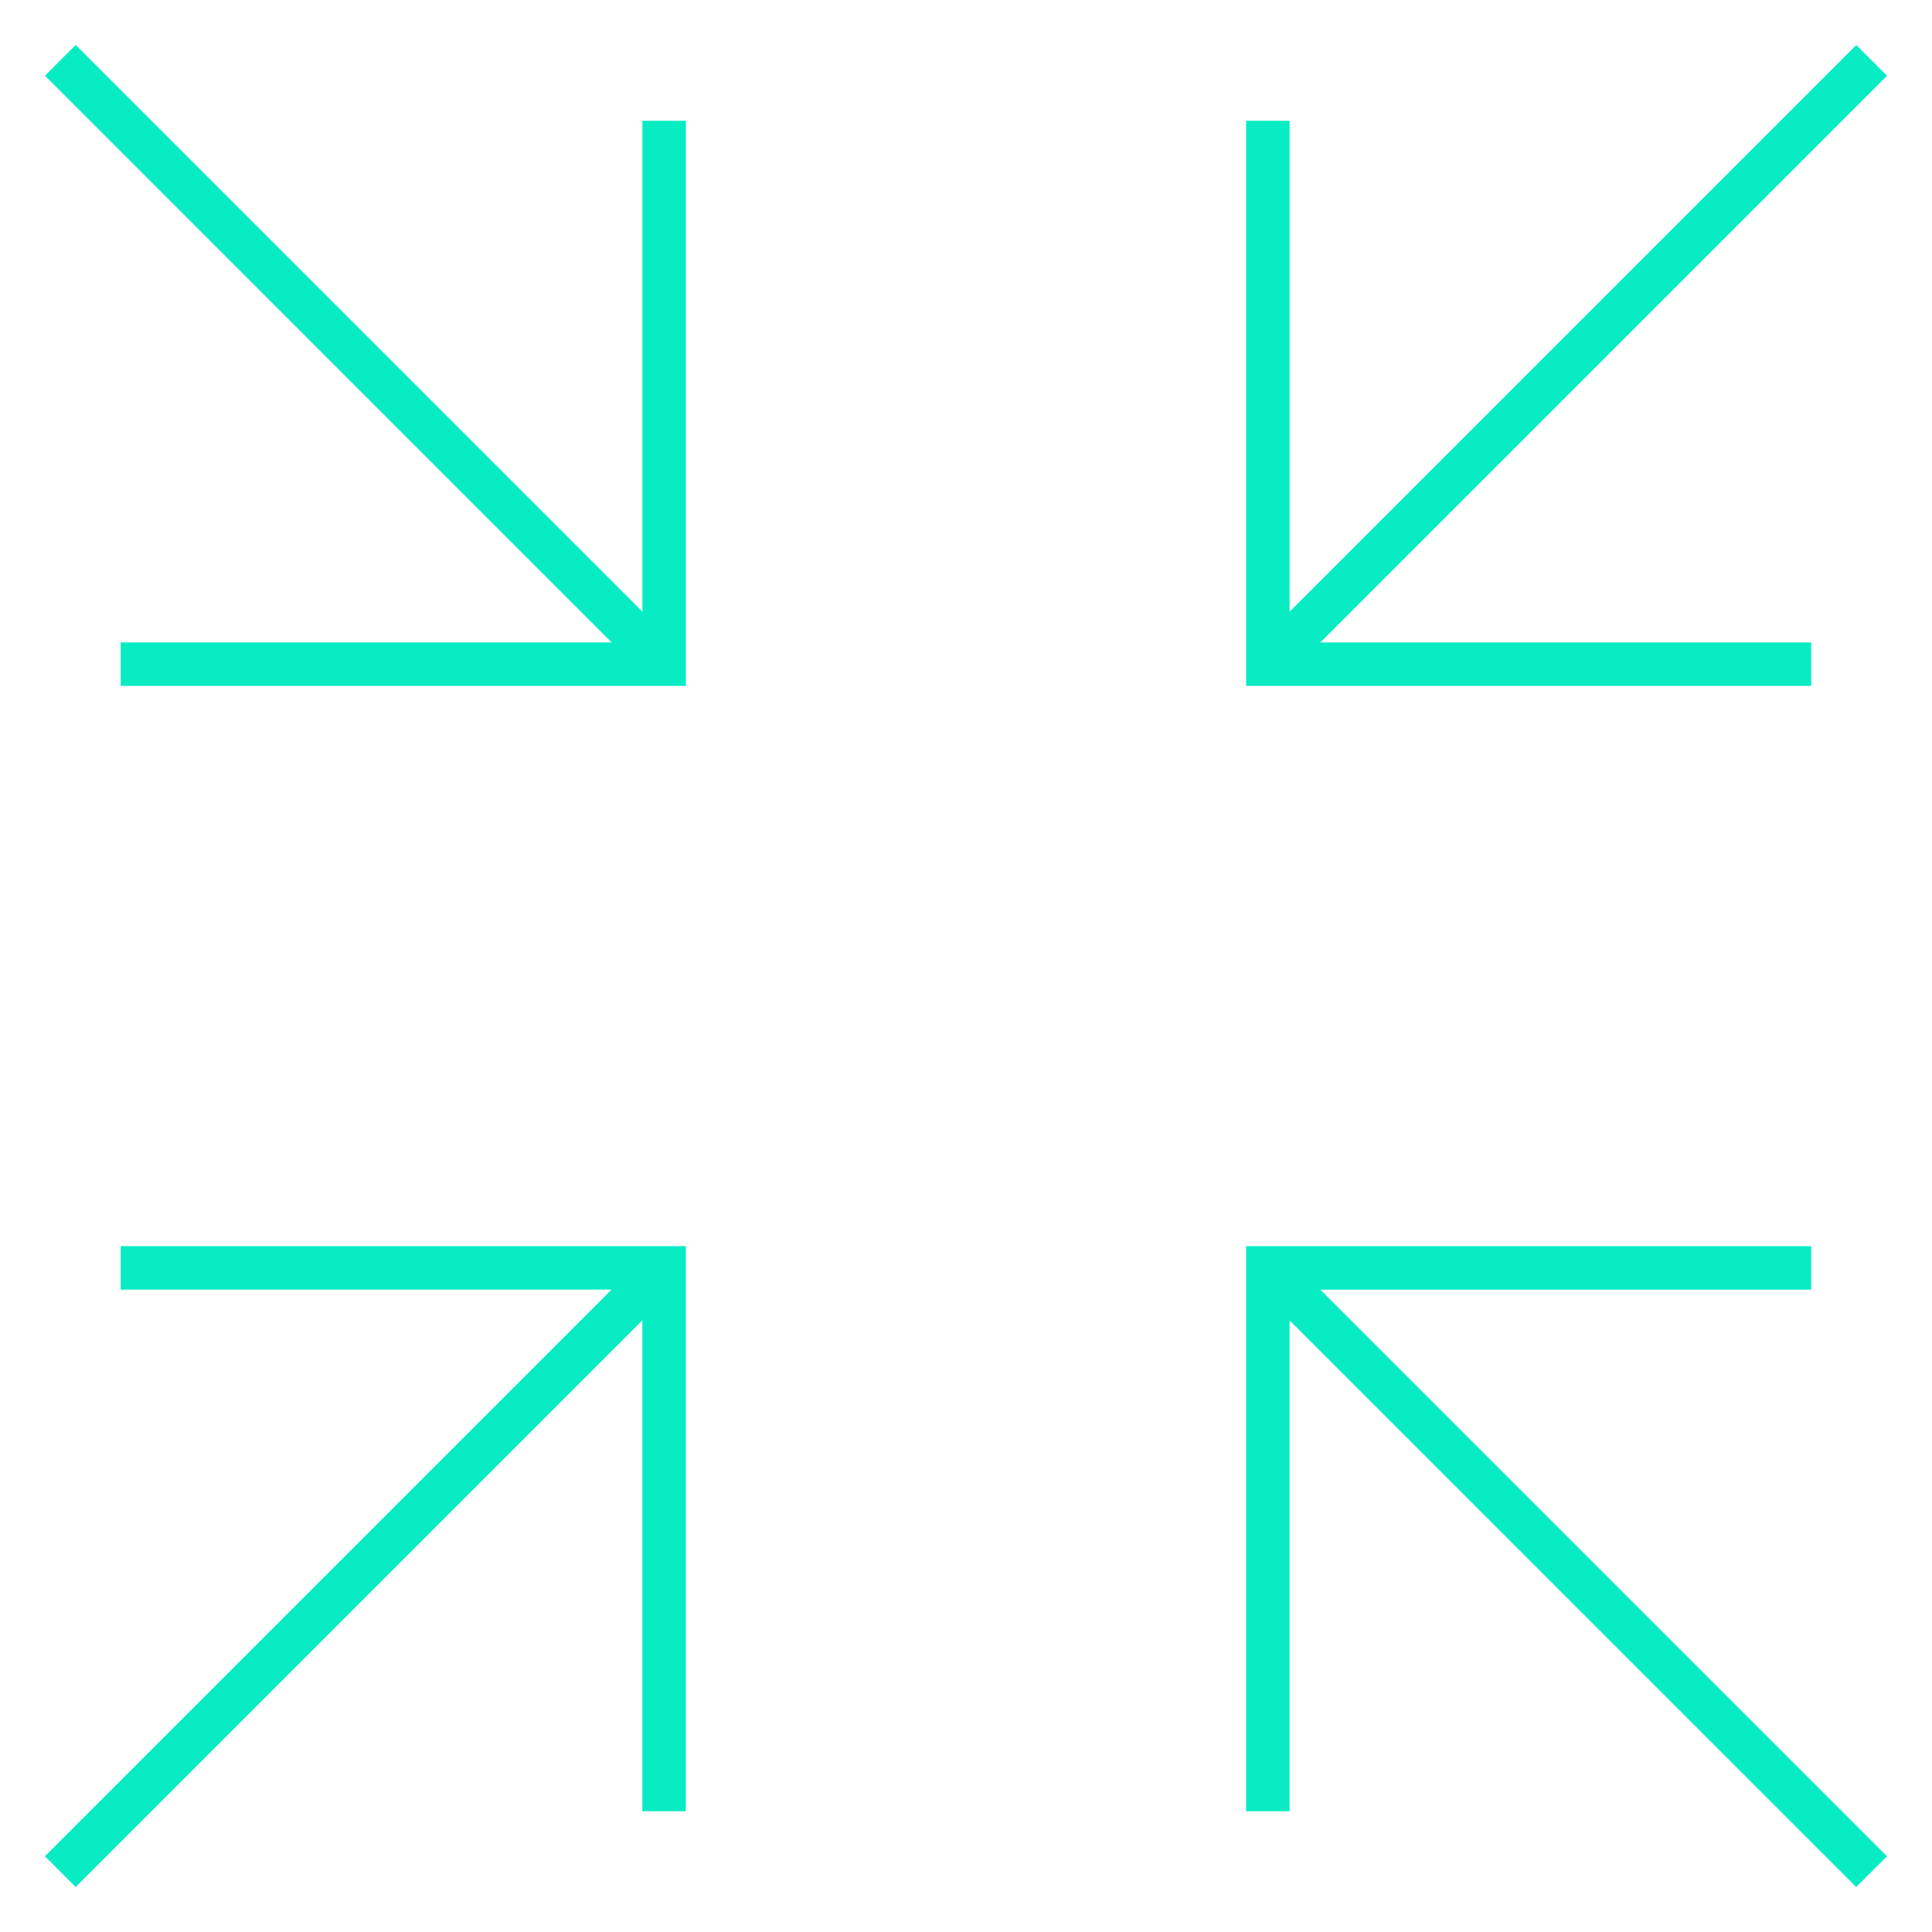 <svg width="32" height="32" viewBox="0 0 32 32" fill="none" xmlns="http://www.w3.org/2000/svg">
<g clip-path="url(#clip0_2066_3366)">
<path d="M30.744 31.255L21.359 21.869V30H20.639V20.64H29.999V21.361H21.868L31.254 30.746L30.744 31.255ZM1.253 31.255L0.744 30.745L10.129 21.36H1.999V20.64H11.359V30H10.639V21.869L1.253 31.255ZM29.999 11.36H20.639V2H21.36V10.131L30.745 0.746L31.255 1.255L21.869 10.641H29.999V11.36ZM11.359 11.36H1.999V10.64H10.13L0.745 1.254L1.254 0.745L10.64 10.13V2H11.36V11.36H11.359Z" fill="#08ECC4"/>
</g>
<defs>
<clipPath id="clip0_2066_3366">
<rect width="32" height="32" fill="white"/>
</clipPath>
</defs>
</svg>
